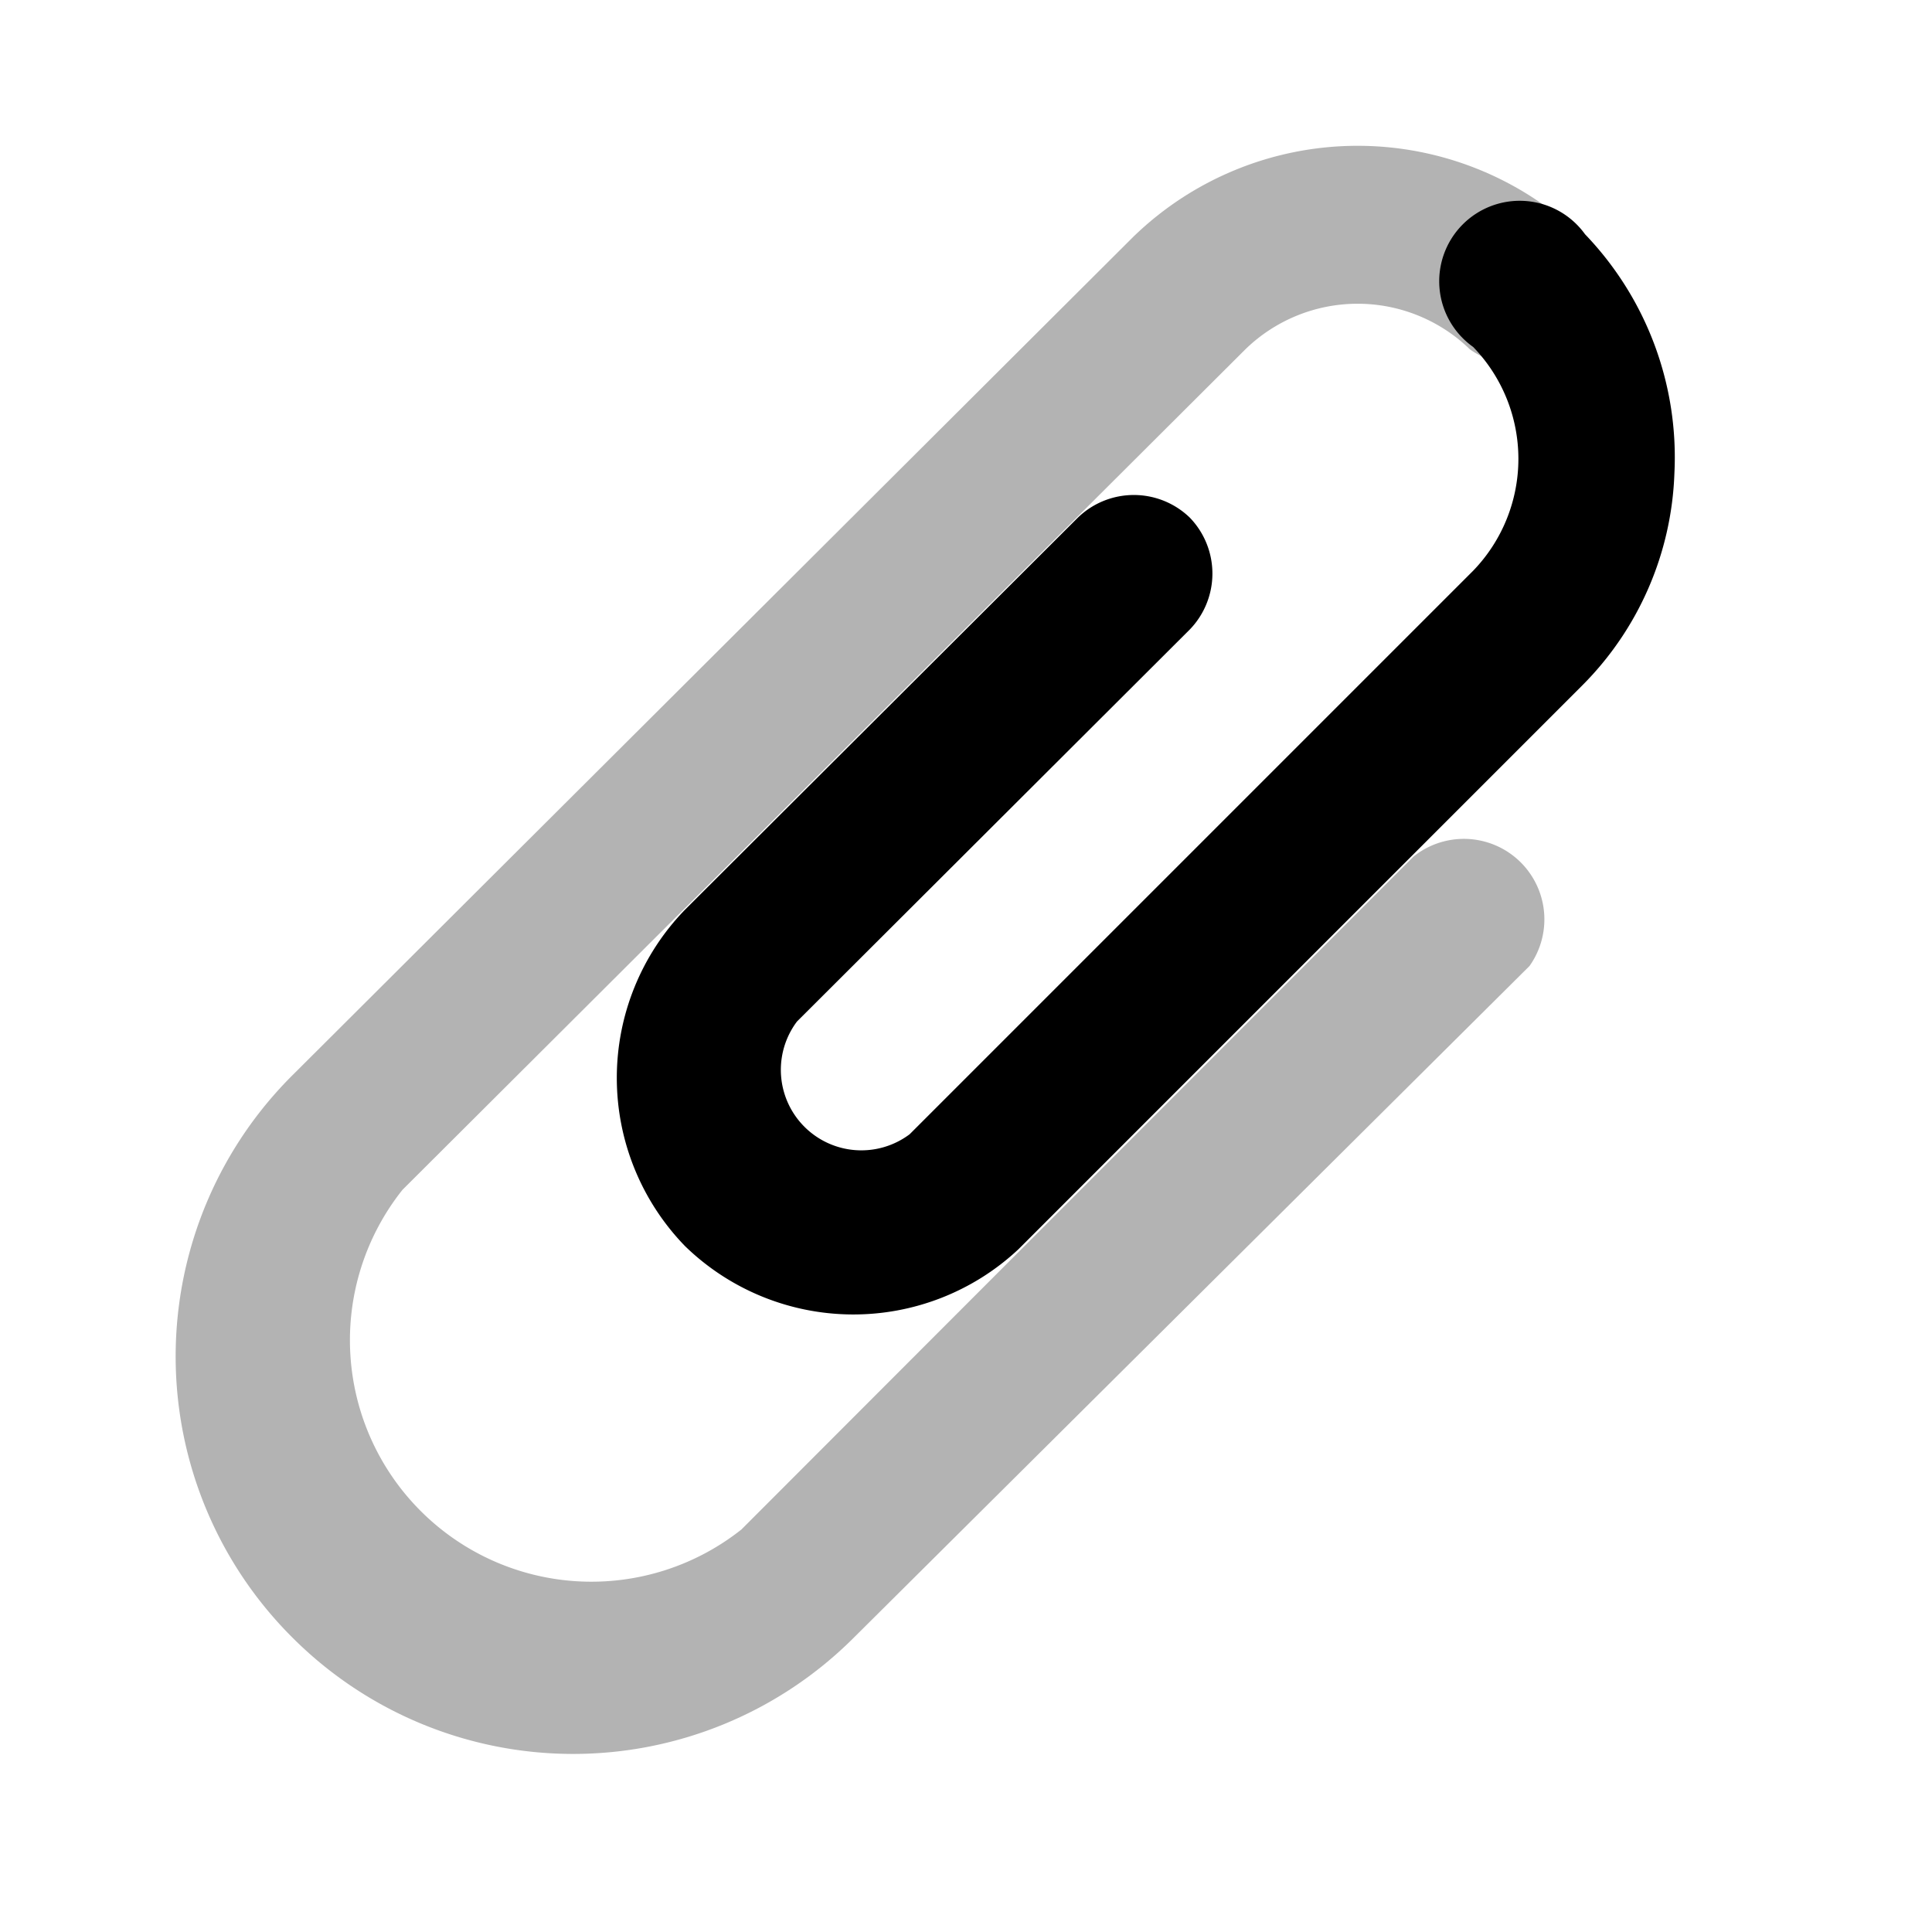 <svg xmlns="http://www.w3.org/2000/svg" viewBox="0 0 24 24"><defs><style>.cls-1{opacity:0.3;}</style></defs><g id="Communication"><g id="com001-010"><g id="com008"><path class="cls-1" d="M3.64,20.35a4.93,4.93,0,0,1,0-7L14.08,2.94a4,4,0,0,1,5.57,0,1,1,0,0,1-1.39,1.4,2,2,0,0,0-2.79,0L5,14.78A3,3,0,0,0,9.21,19l8.35-8.36A1,1,0,0,1,19,12L10.6,20.35A4.93,4.93,0,0,1,3.64,20.35Z"/><path d="M8.51,15.48a3,3,0,0,1,0-4.18l4.88-4.87a1,1,0,0,1,1.39,0,1,1,0,0,1,0,1.39L9.9,12.69a1,1,0,0,0,1.4,1.4l7-7a2,2,0,0,0,0-2.78,1,1,0,1,1,1.39-1.4A4,4,0,0,1,20.8,5.88a3.92,3.92,0,0,1-1.15,2.64l-7,7A3,3,0,0,1,8.51,15.48Z"/></g></g></g></svg>
